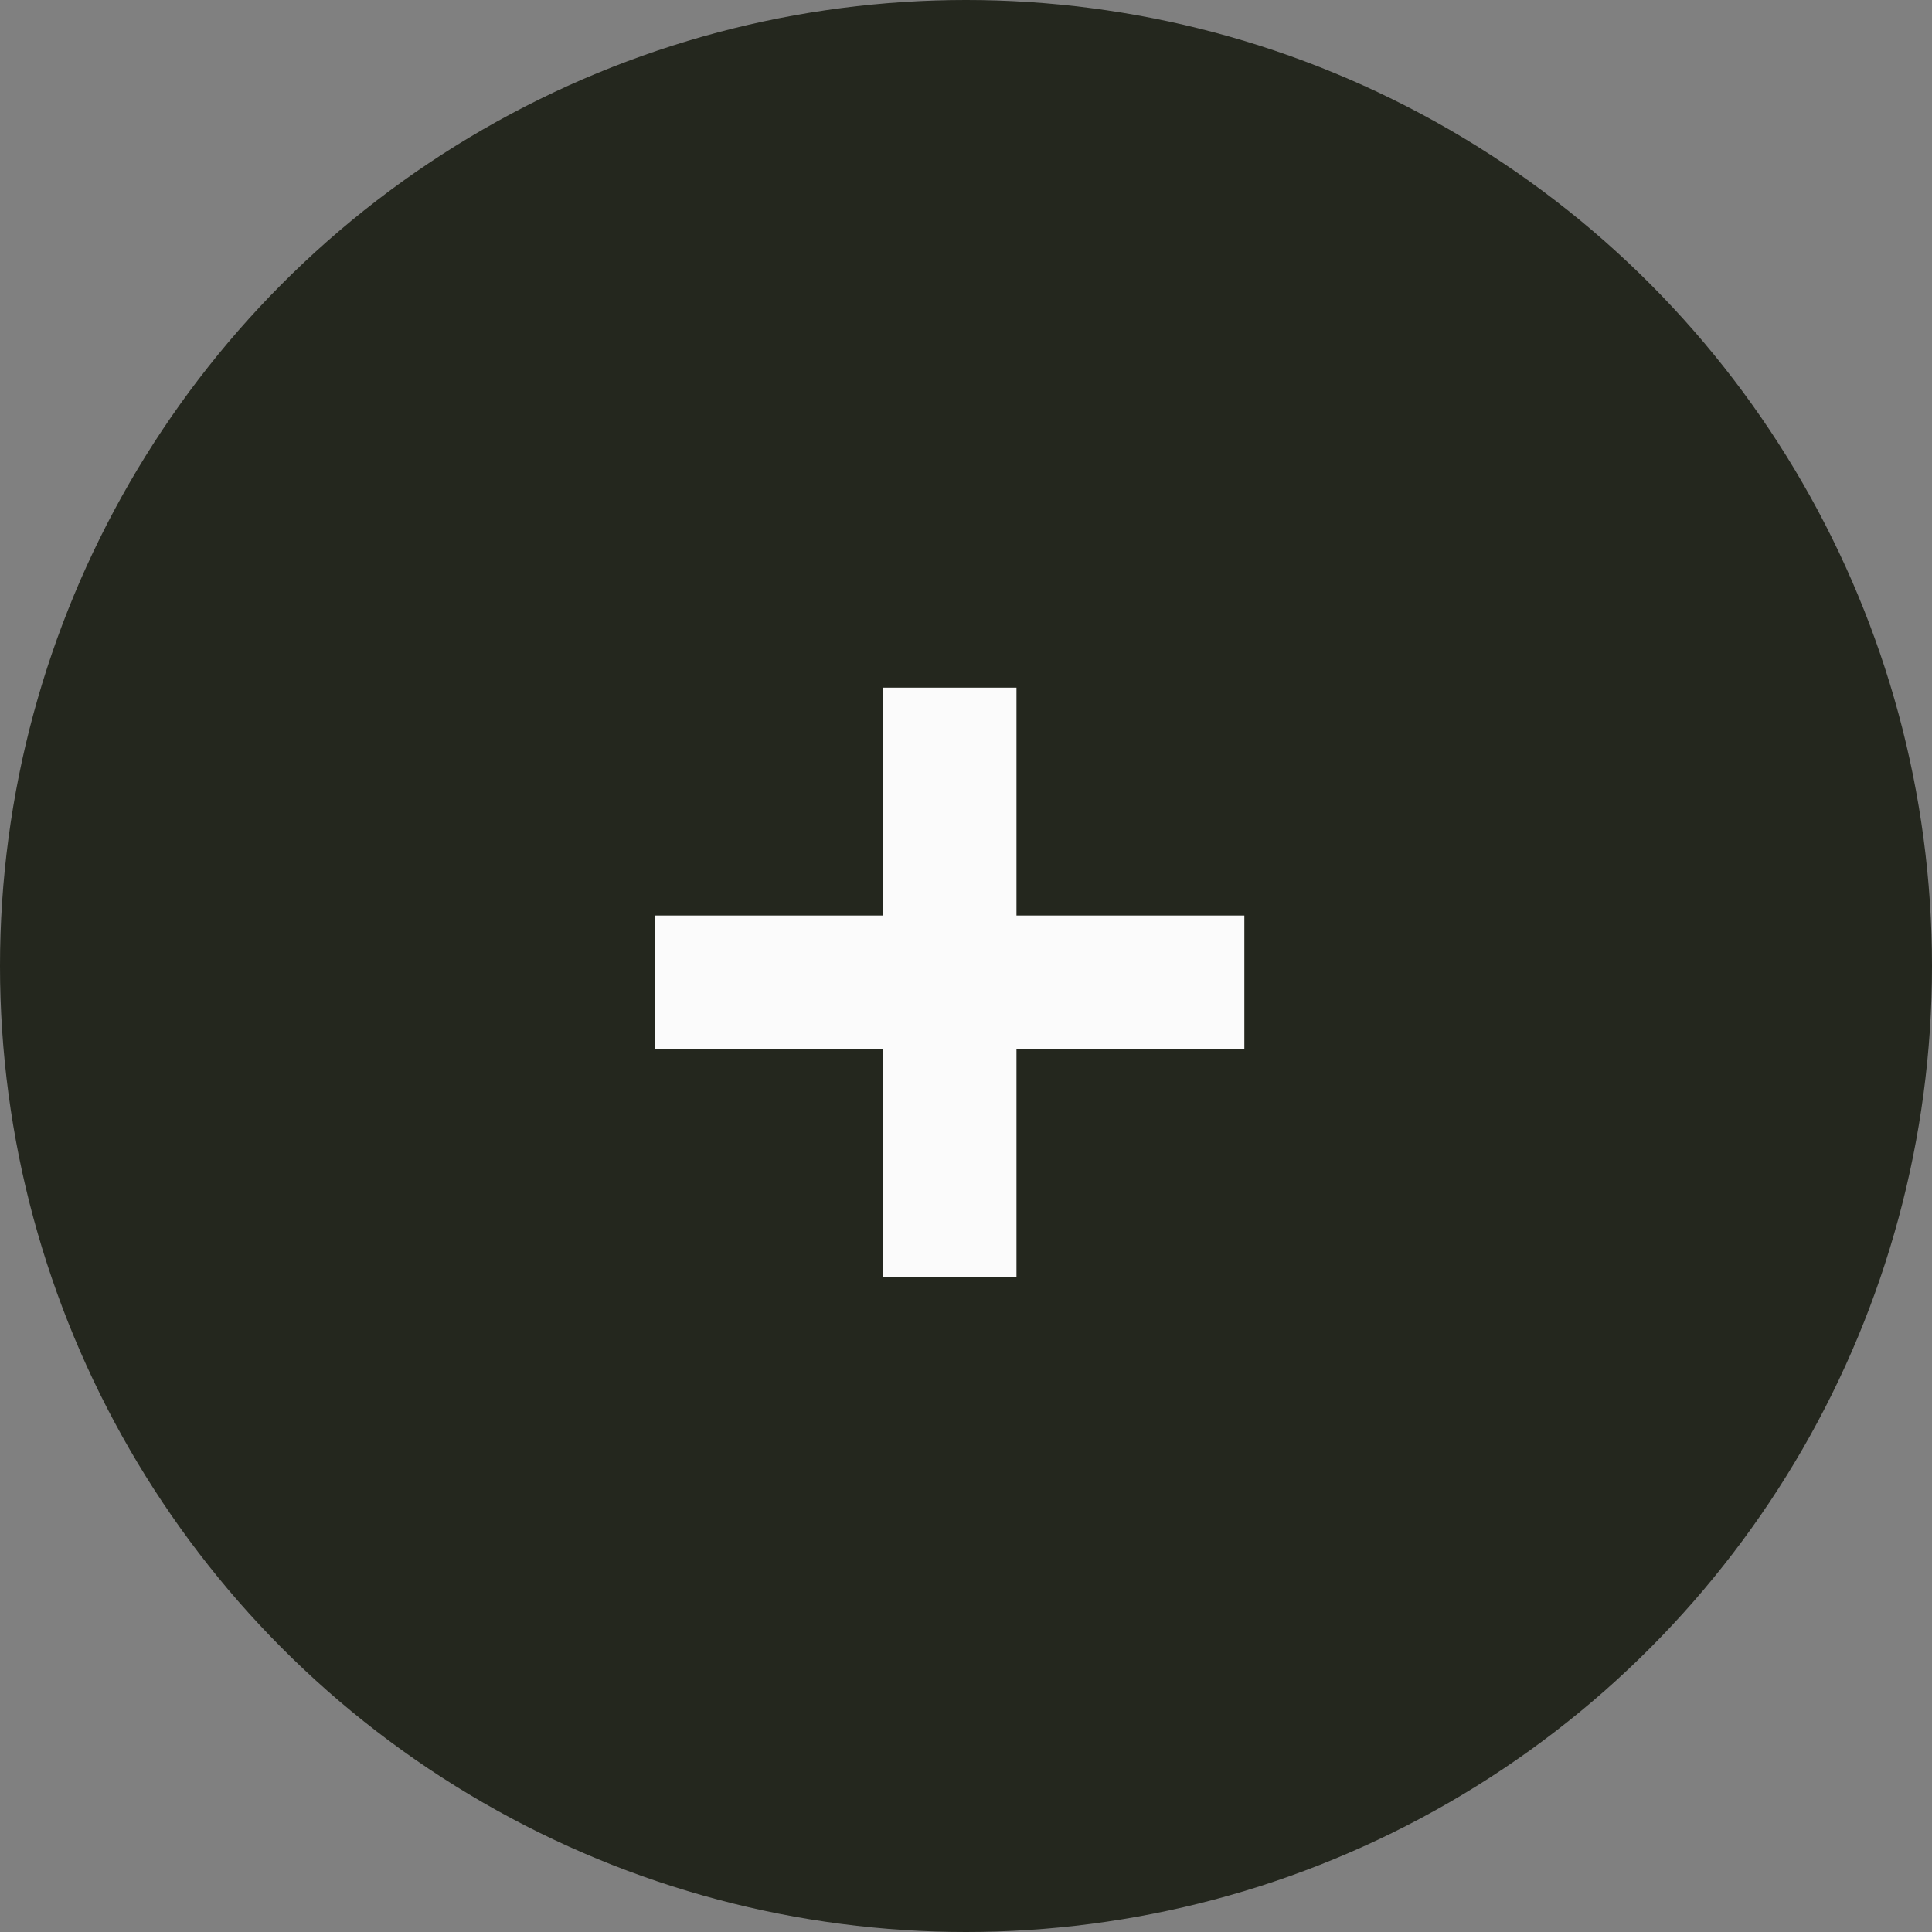 <svg width="56" height="56" viewBox="0 0 56 56" fill="none" xmlns="http://www.w3.org/2000/svg">
<rect x="0" y="0" width="56" height="56" fill="#808080" stroke="none"/>
<circle opacity="0.8" cx="28" cy="28" r="28" fill="#0D1105"/>
<path d="M25.587 37.017V19.932H29.463V37.017H25.587ZM18.983 30.413V26.537H36.068V30.413H18.983Z" fill="#FBFBFB"/>
</svg>
